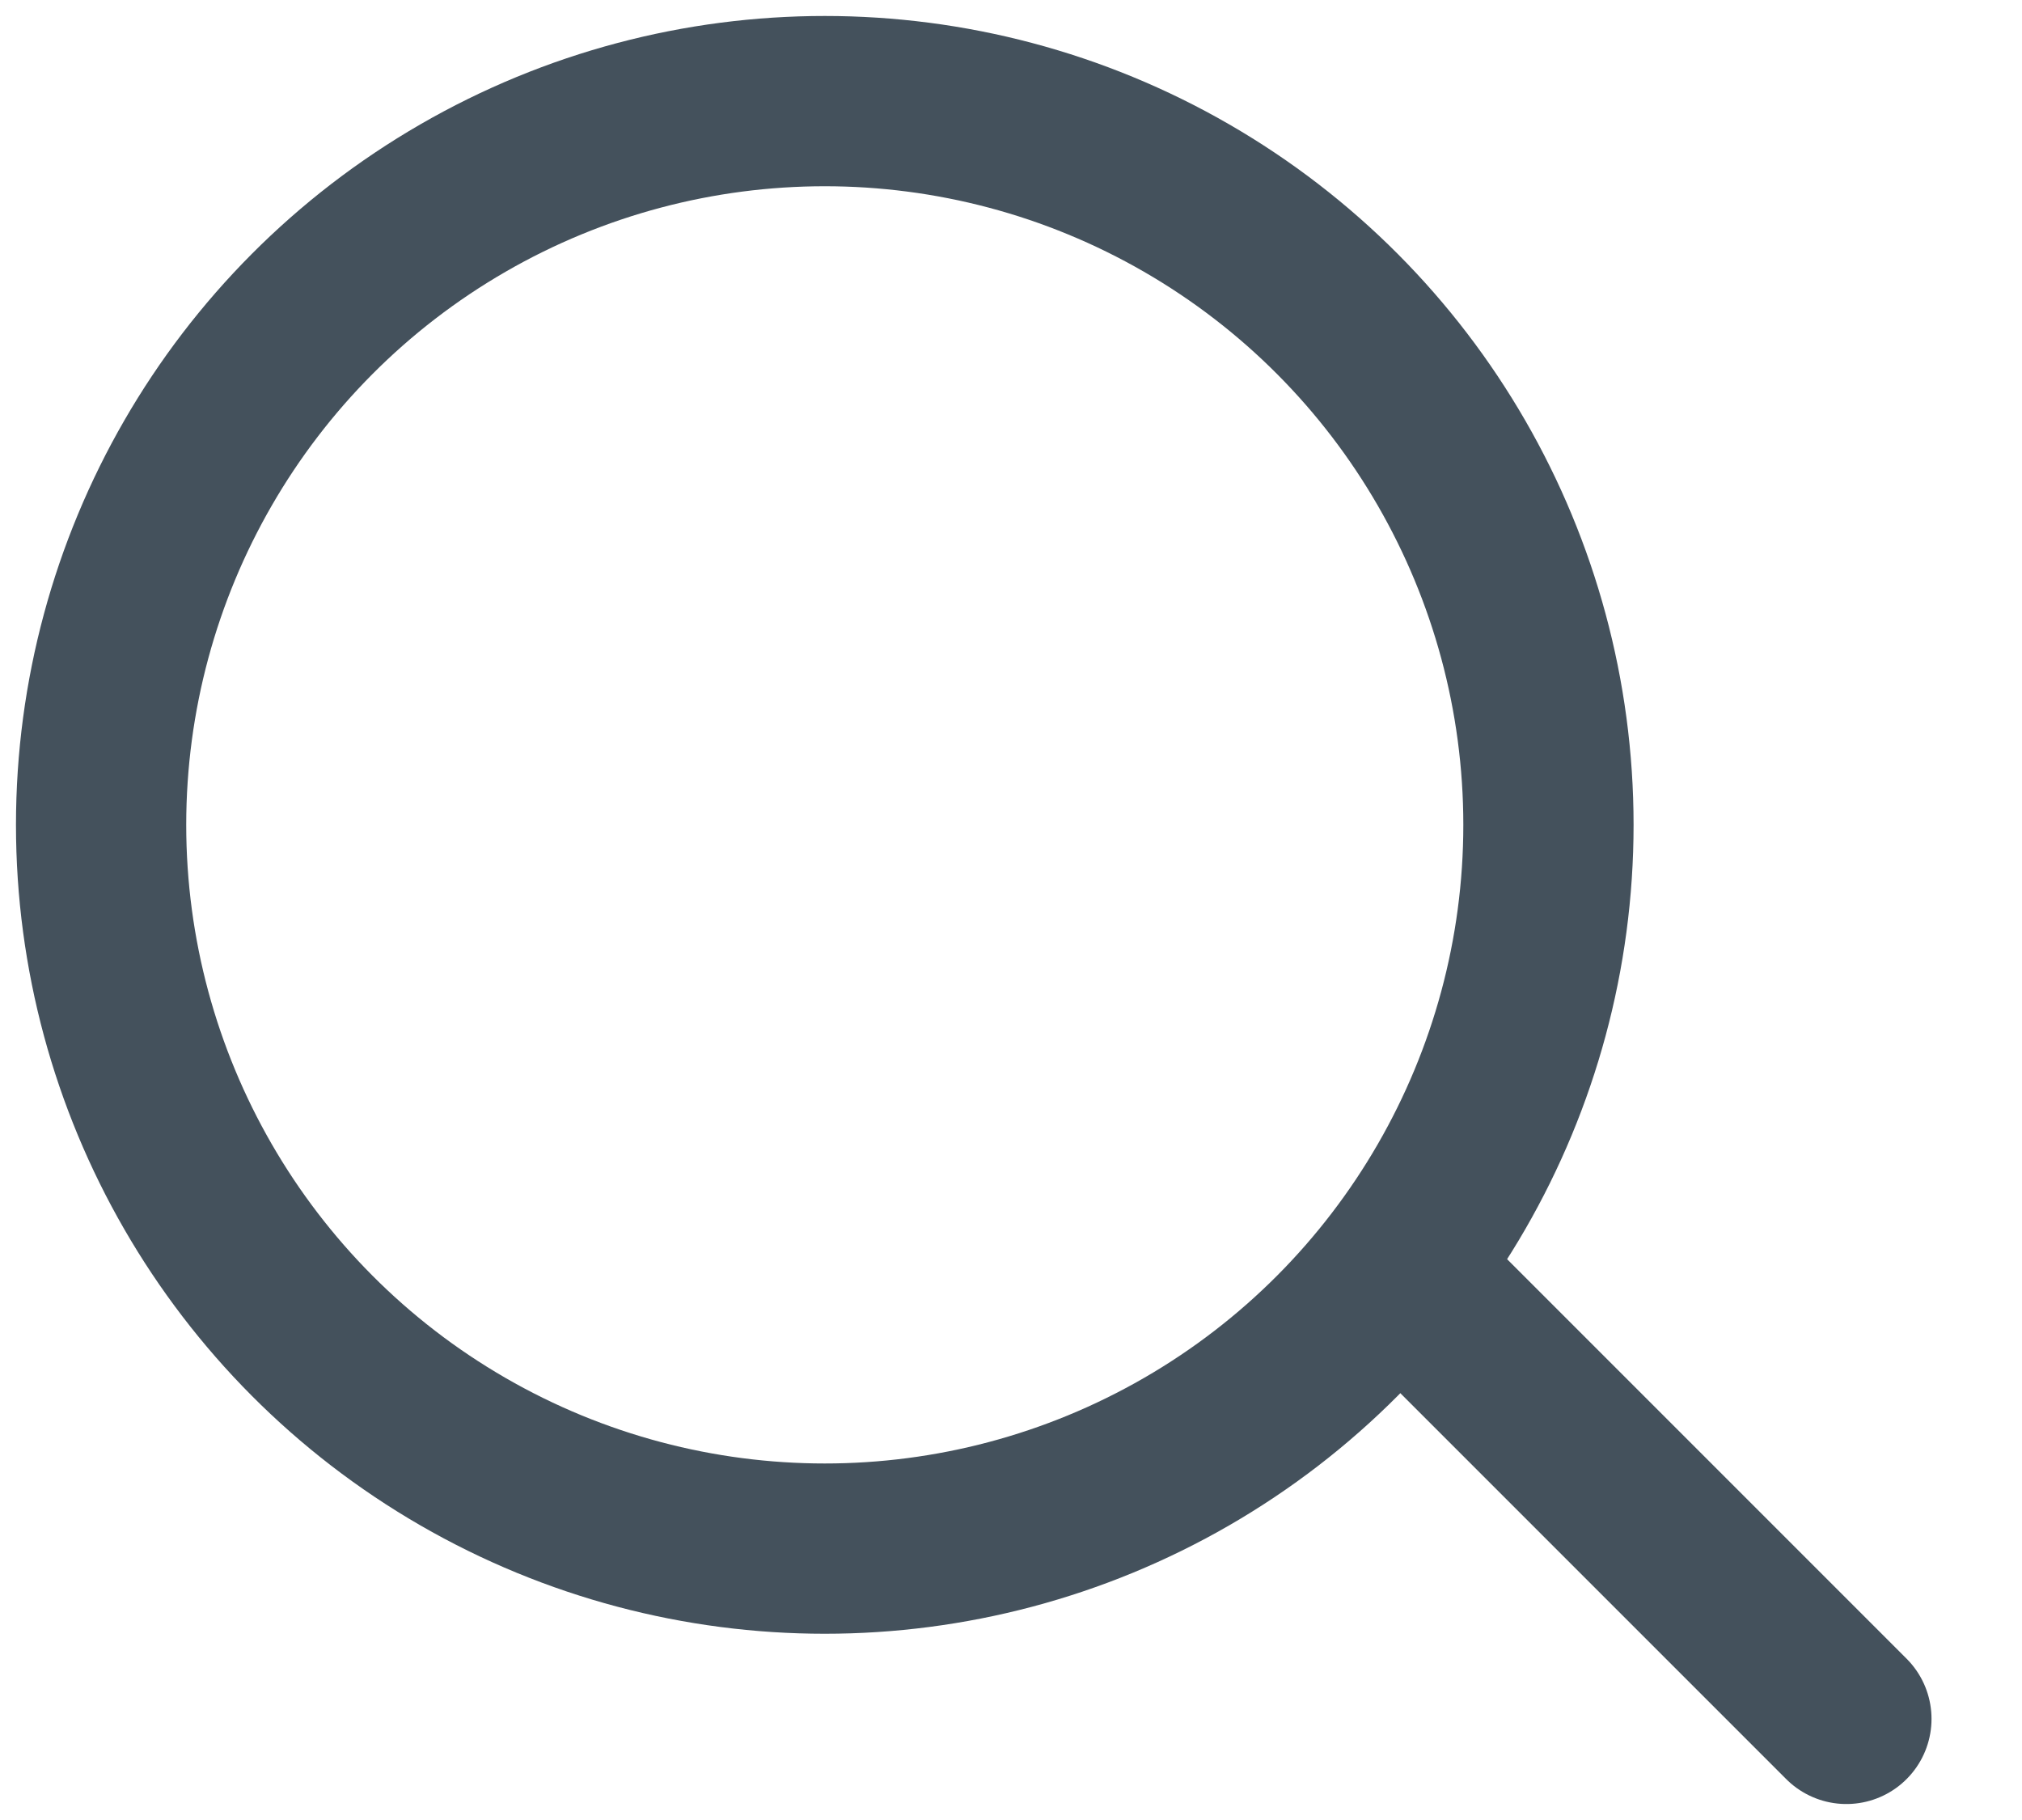 <svg width="20" height="18" viewBox="0 0 20 18" fill="none" xmlns="http://www.w3.org/2000/svg">
<circle cx="8.158" cy="8.158" r="7.158" stroke="#44515C" stroke-width="1.684"/>
<path d="M14.053 12.79L18.263 17" stroke="#44515C" stroke-width="1.684" stroke-linecap="round"/>
</svg>
